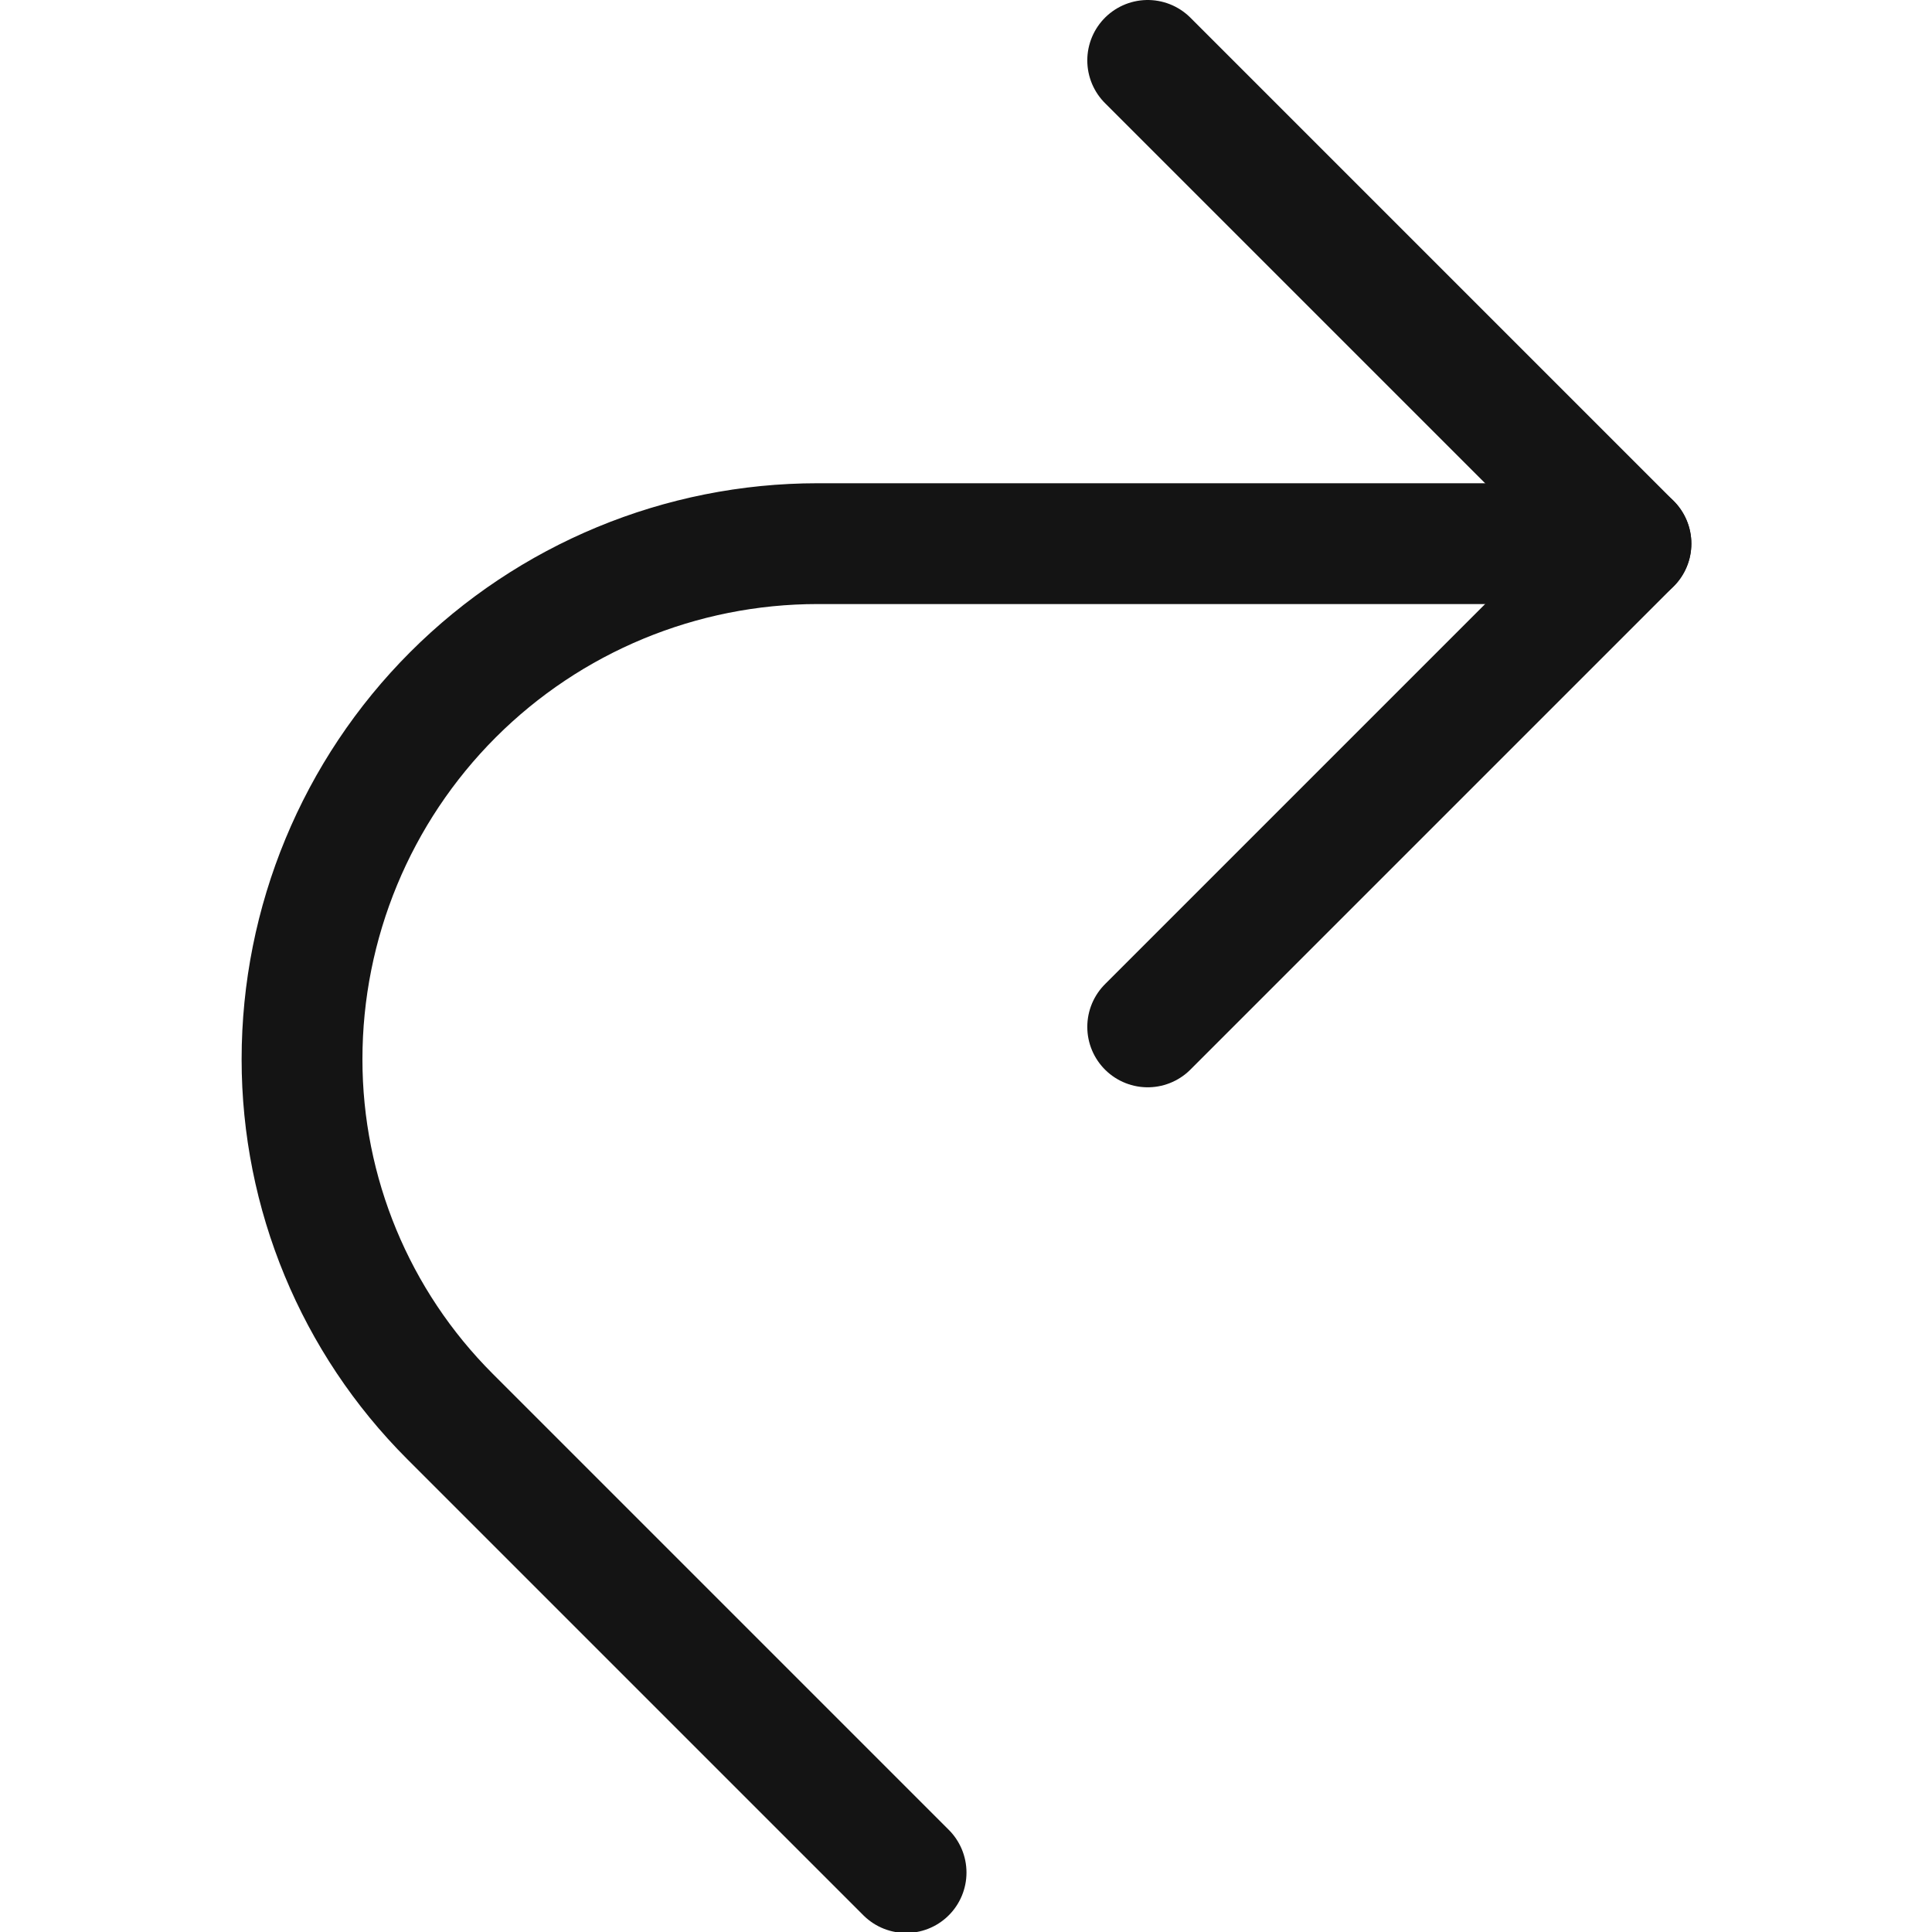 <?xml version="1.0" encoding="UTF-8" standalone="no"?>
<!DOCTYPE svg PUBLIC "-//W3C//DTD SVG 1.1//EN" "http://www.w3.org/Graphics/SVG/1.1/DTD/svg11.dtd">
<svg width="100%" height="100%" viewBox="0 0 16 16" version="1.1" xmlns="http://www.w3.org/2000/svg" xmlns:xlink="http://www.w3.org/1999/xlink" xml:space="preserve" xmlns:serif="http://www.serif.com/" style="fill-rule:evenodd;clip-rule:evenodd;stroke-linecap:round;stroke-linejoin:round;stroke-miterlimit:1.5;">
    <g transform="matrix(1,0,0,1,-18,-78)">
        <g id="redo" transform="matrix(0.667,0,0,0.667,18,78)">
            <rect x="0" y="0" width="24" height="24" style="fill:none;"/>
            <g transform="matrix(-1.5,0,0,1.5,24.75,-117.75)">
                <path d="M3,83L9.732,83C10.864,83 11.95,83.45 12.75,84.25C13.55,85.05 14,86.136 14,87.268C14,87.268 14,87.269 14,87.269C14,88.377 13.56,89.44 12.776,90.224C11.296,91.704 9,94 9,94" style="fill:none;stroke:rgb(20,20,20);stroke-width:1px;"/>
            </g>
            <g transform="matrix(-2,0,0,2,28.25,-159.25)">
                <path d="M7,80L4,83L7,86" style="fill:none;stroke:rgb(20,20,20);stroke-width:0.75px;"/>
            </g>
        </g>
    </g>
</svg>
